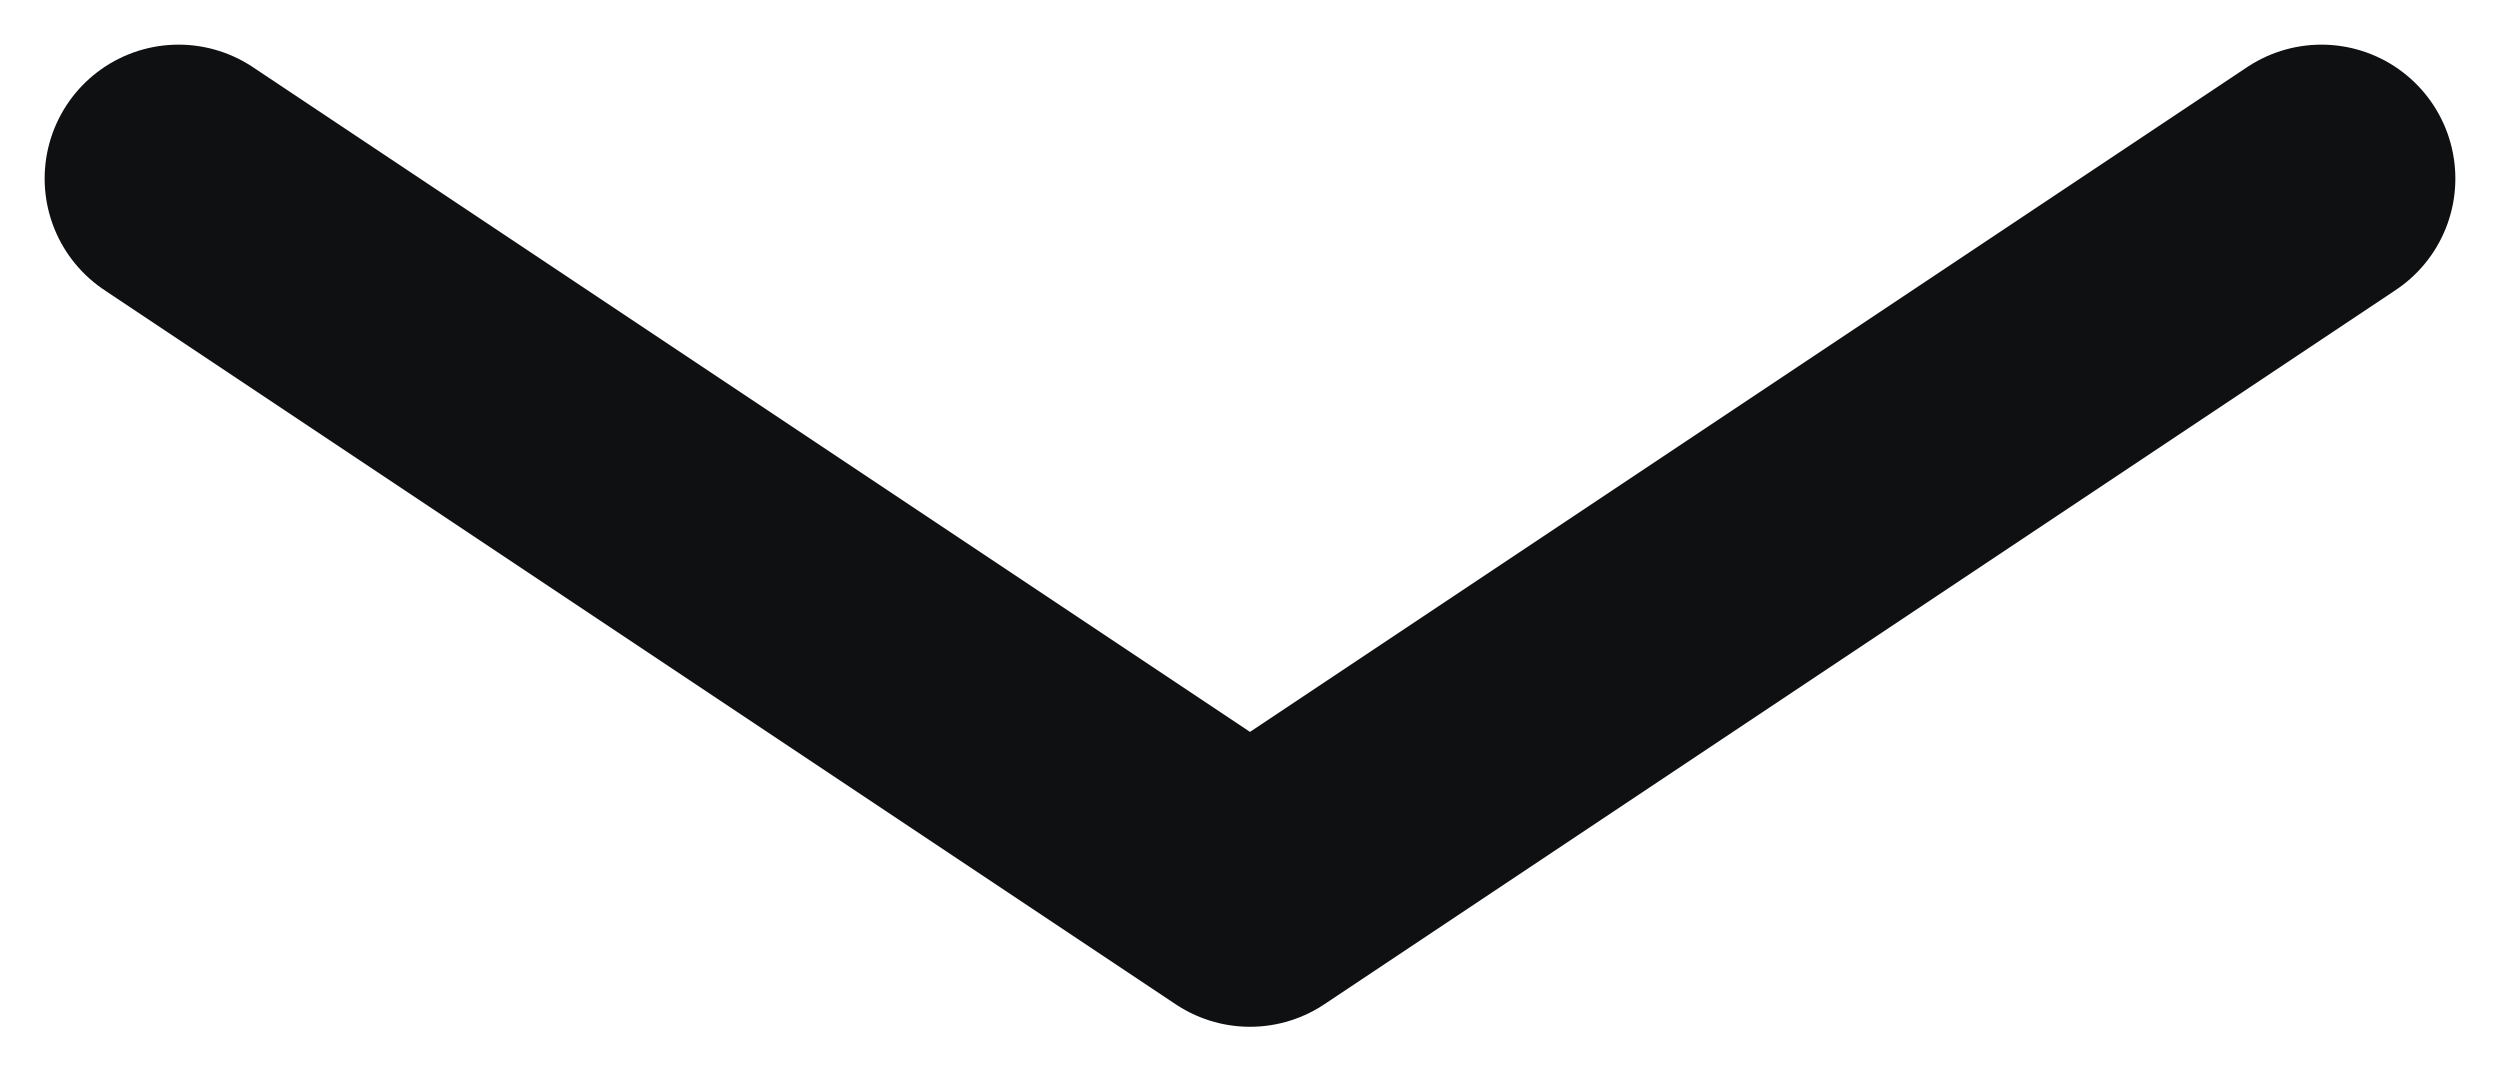 <svg preserveAspectRatio="none" width="100%" height="100%" overflow="visible" style="display: block;" viewBox="0 0 14 6" fill="none" xmlns="http://www.w3.org/2000/svg">
<path id="Vector" d="M1 1L7 5L13 1" stroke="#0F1012" stroke-width="1.5" stroke-linecap="round" stroke-linejoin="round"/>
</svg>
